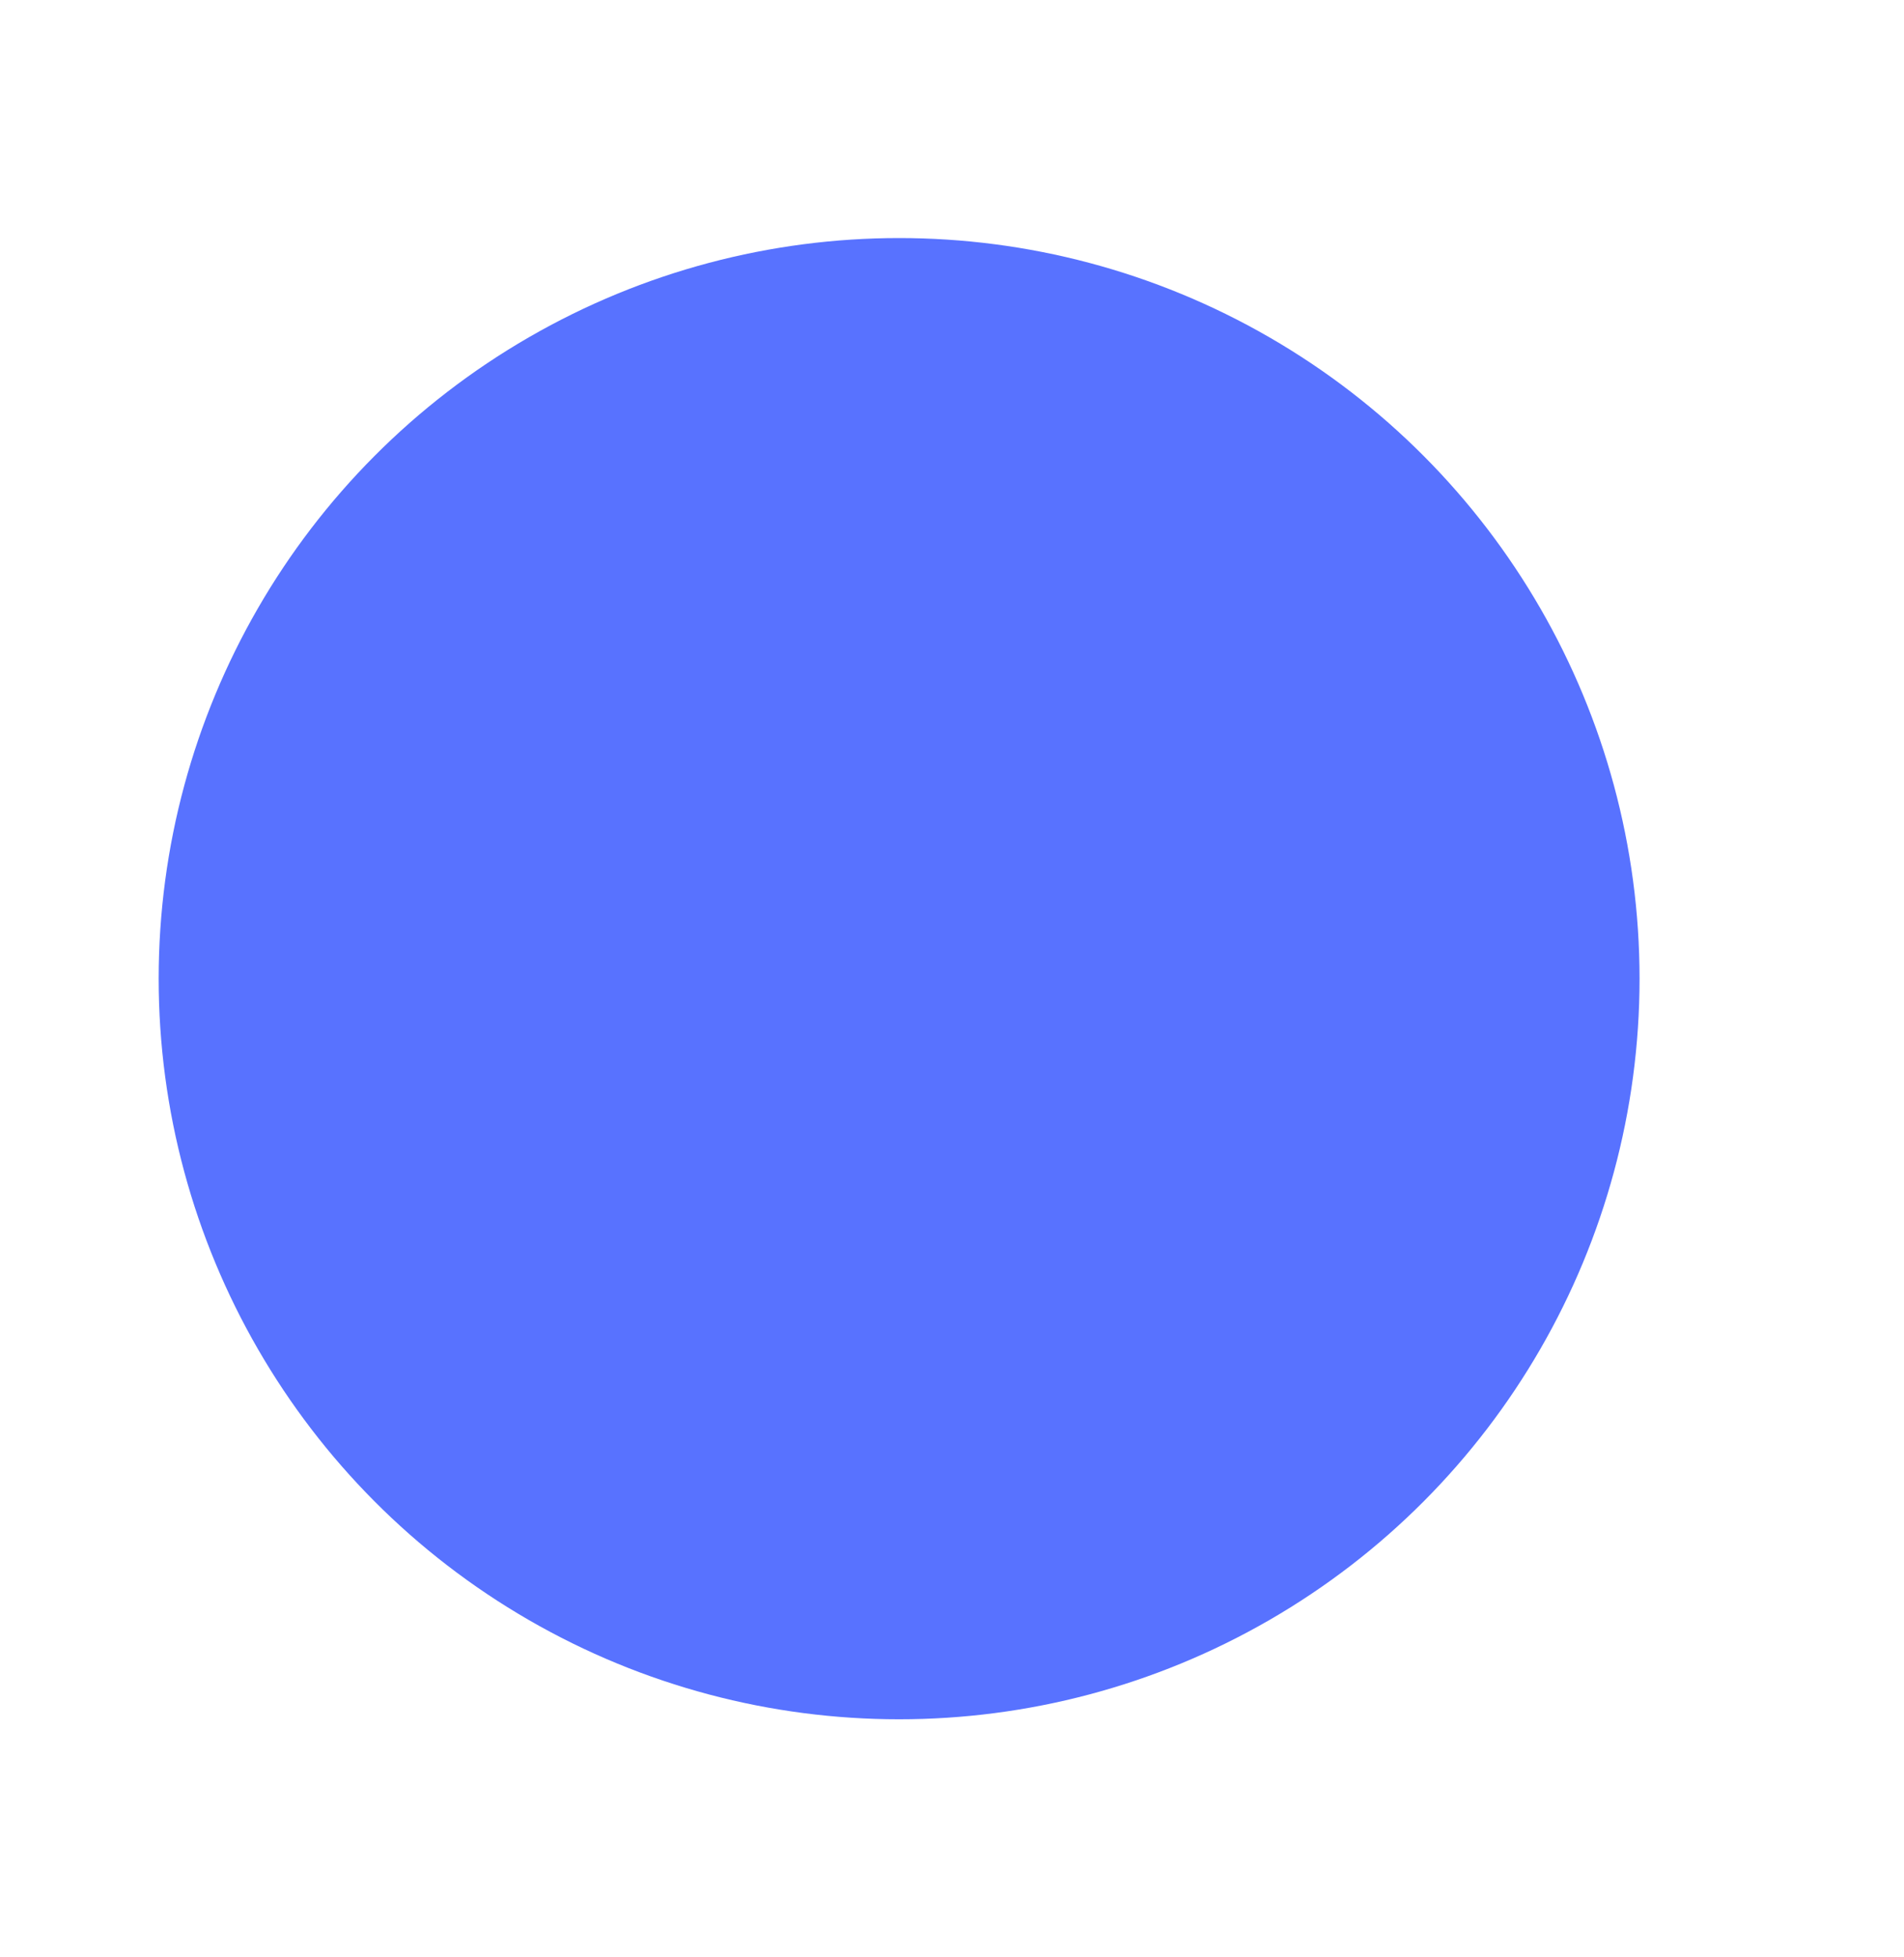 <svg width="36" height="37" viewBox="0 0 36 37" fill="none" xmlns="http://www.w3.org/2000/svg">
<g filter="url(#filter0_di_171_32696)">
<circle cx="17" cy="18.5" r="17" fill="white"/>
</g>
<circle cx="17" cy="18.5" r="14" fill="#5872FF"/>
<defs>
<filter id="filter0_di_171_32696" x="0" y="1.5" width="36" height="34" filterUnits="userSpaceOnUse" color-interpolation-filters="sRGB">
<feFlood flood-opacity="0" result="BackgroundImageFix"/>
<feColorMatrix in="SourceAlpha" type="matrix" values="0 0 0 0 0 0 0 0 0 0 0 0 0 0 0 0 0 0 127 0" result="hardAlpha"/>
<feOffset dx="2"/>
<feComposite in2="hardAlpha" operator="out"/>
<feColorMatrix type="matrix" values="0 0 0 0 0.345 0 0 0 0 0.447 0 0 0 0 1 0 0 0 1 0"/>
<feBlend mode="normal" in2="BackgroundImageFix" result="effect1_dropShadow_171_32696"/>
<feBlend mode="normal" in="SourceGraphic" in2="effect1_dropShadow_171_32696" result="shape"/>
<feColorMatrix in="SourceAlpha" type="matrix" values="0 0 0 0 0 0 0 0 0 0 0 0 0 0 0 0 0 0 127 0" result="hardAlpha"/>
<feOffset dx="1"/>
<feComposite in2="hardAlpha" operator="arithmetic" k2="-1" k3="1"/>
<feColorMatrix type="matrix" values="0 0 0 0 0.942 0 0 0 0 0.942 0 0 0 0 0.942 0 0 0 1 0"/>
<feBlend mode="normal" in2="shape" result="effect2_innerShadow_171_32696"/>
</filter>
</defs>
</svg>
